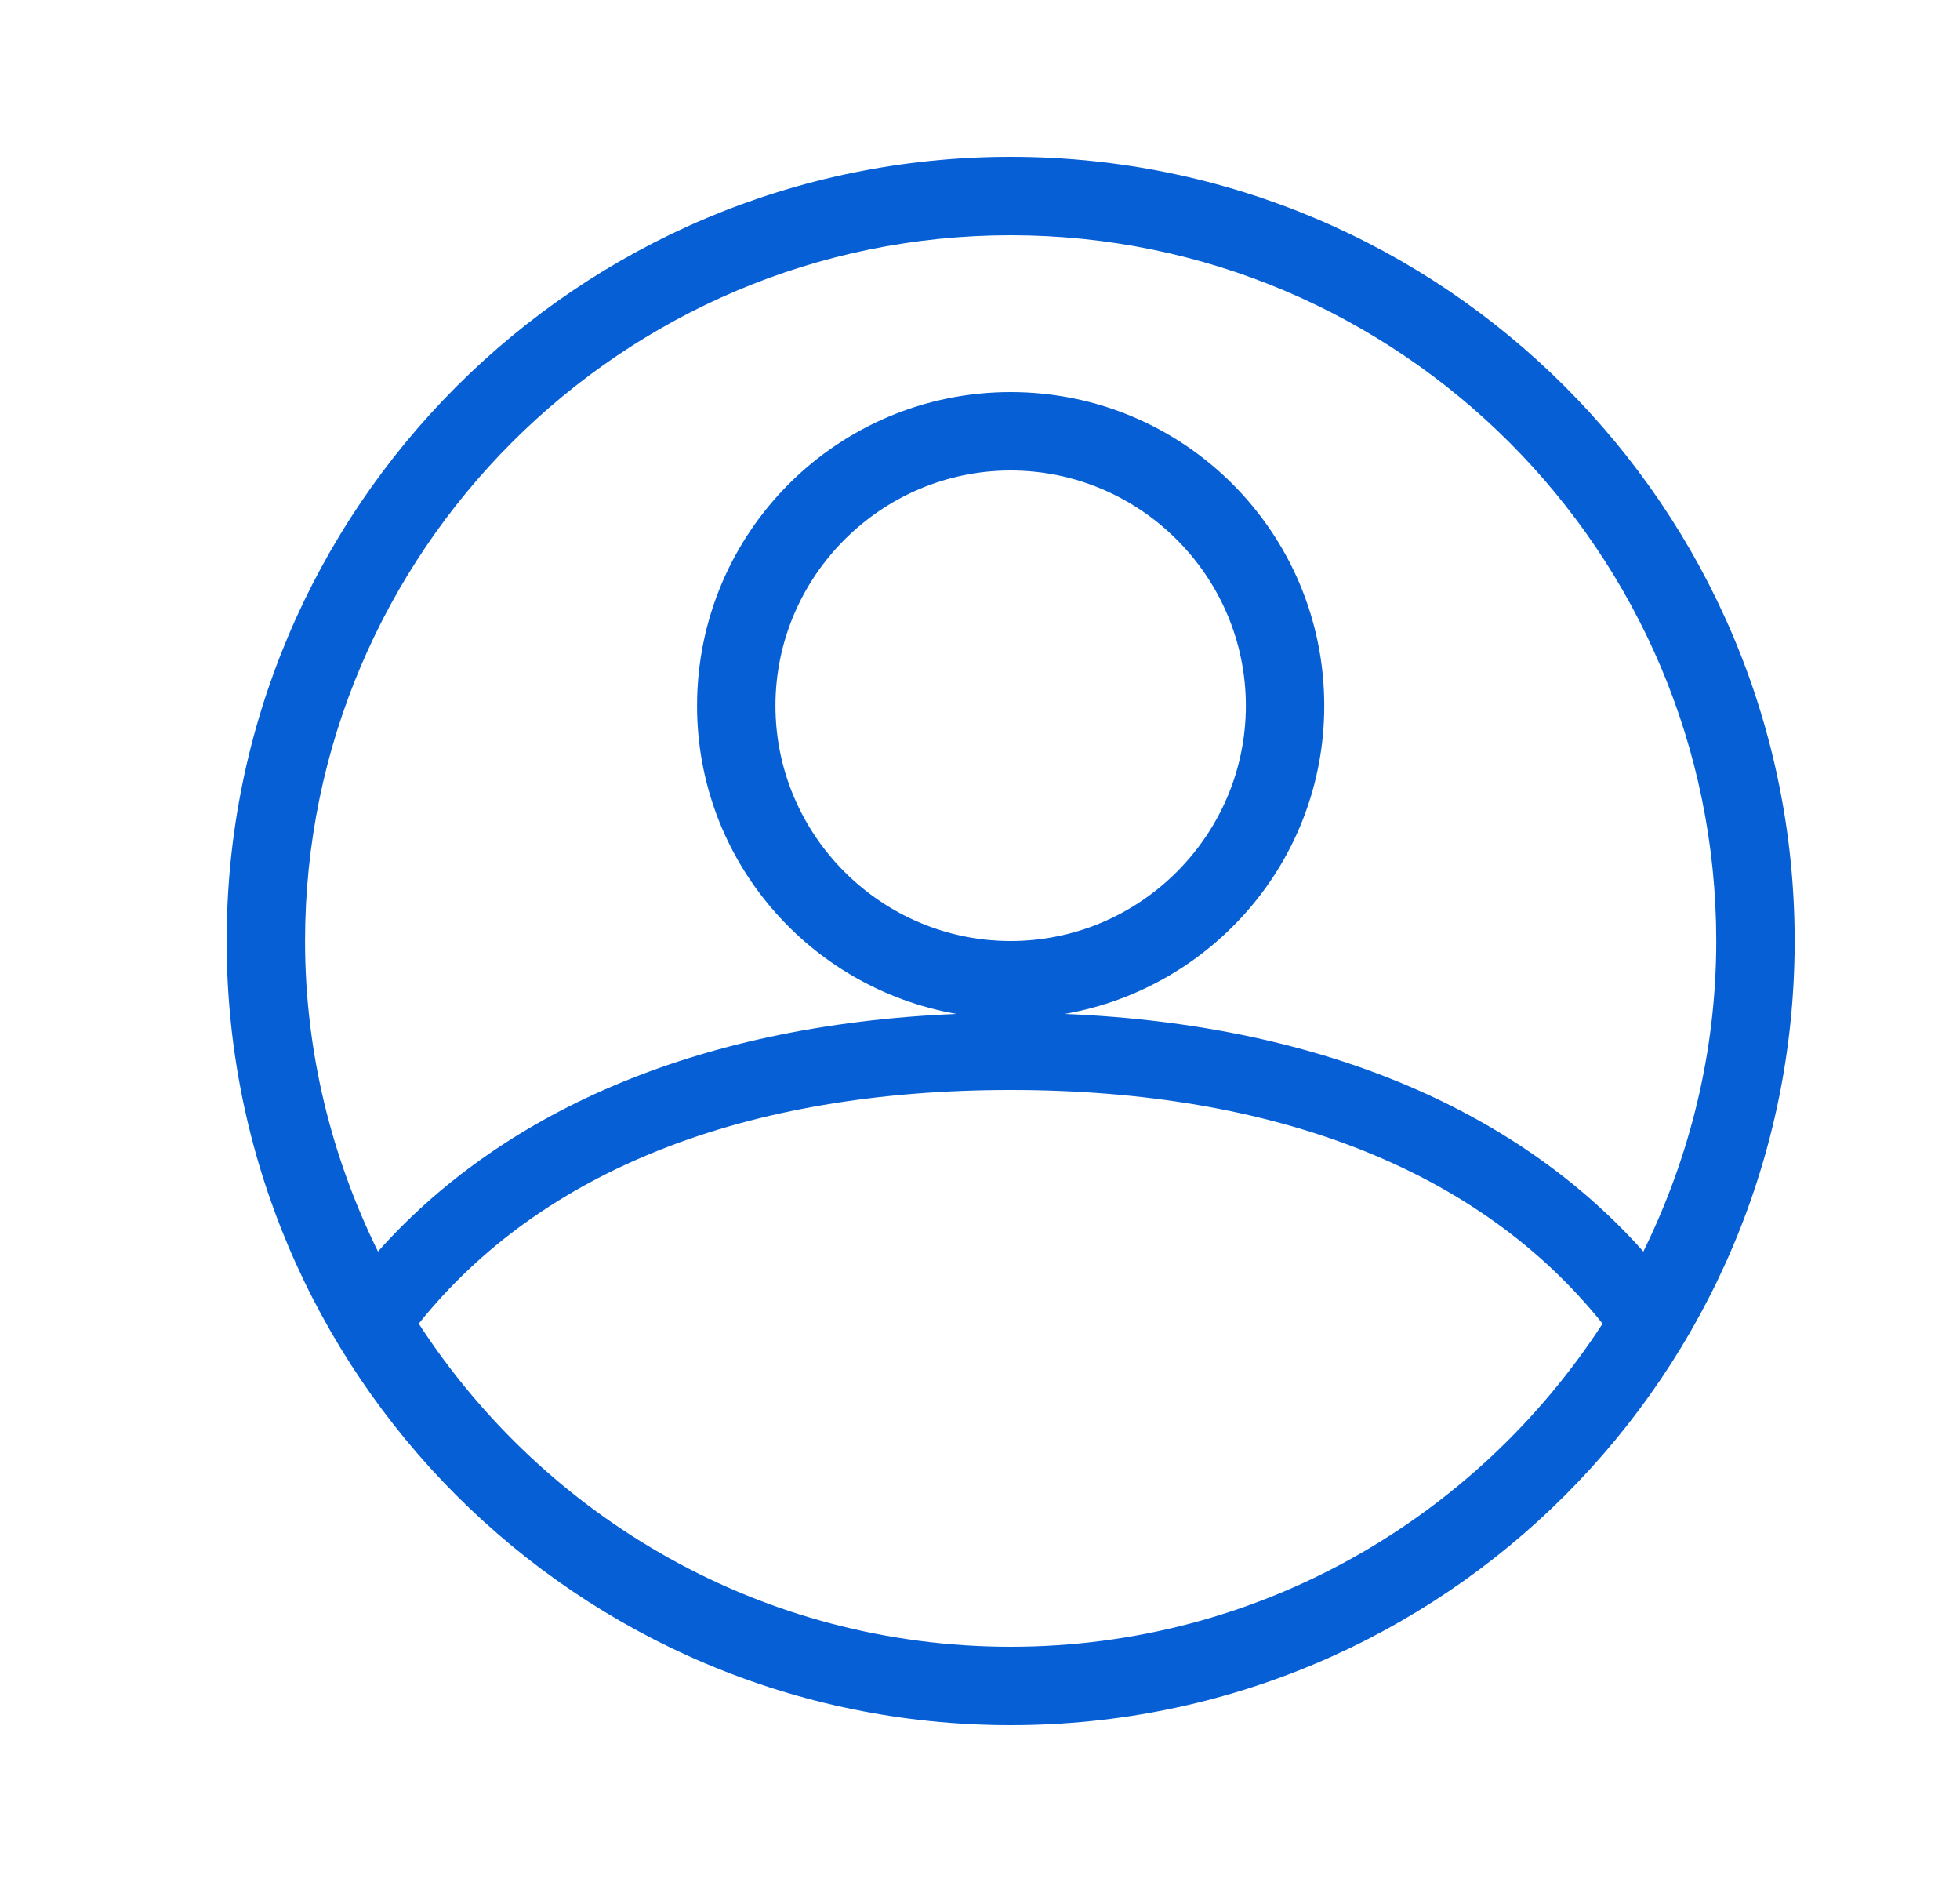 <svg width="25" height="24" viewBox="0 0 25 24" fill="none" xmlns="http://www.w3.org/2000/svg">
<path d="M12.891 2C7.371 2 2.891 6.48 2.891 12C2.891 17.52 7.371 22 12.891 22C18.411 22 22.891 17.52 22.891 12C22.891 6.48 18.411 2 12.891 2ZM12.891 3C17.851 3 21.891 7.04 21.891 12C21.891 13.42 21.551 14.76 20.961 15.96C19.431 14.24 16.981 13.07 13.581 12.93C15.461 12.6 16.891 10.97 16.891 9C16.891 6.79 15.101 5 12.891 5C10.681 5 8.891 6.79 8.891 9C8.891 10.97 10.321 12.6 12.201 12.93C8.801 13.07 6.351 14.24 4.821 15.96C4.231 14.76 3.891 13.42 3.891 12C3.891 7.04 7.931 3 12.891 3ZM9.891 9C9.891 7.35 11.241 6 12.891 6C14.541 6 15.891 7.35 15.891 9C15.891 10.65 14.541 12 12.891 12C11.241 12 9.891 10.65 9.891 9ZM12.891 21C9.731 21 6.951 19.36 5.341 16.88C6.901 14.93 9.501 13.9 12.891 13.9C16.281 13.9 18.881 14.93 20.441 16.88C18.831 19.36 16.051 21 12.891 21Z" fill="#065FD4"/>
</svg>
